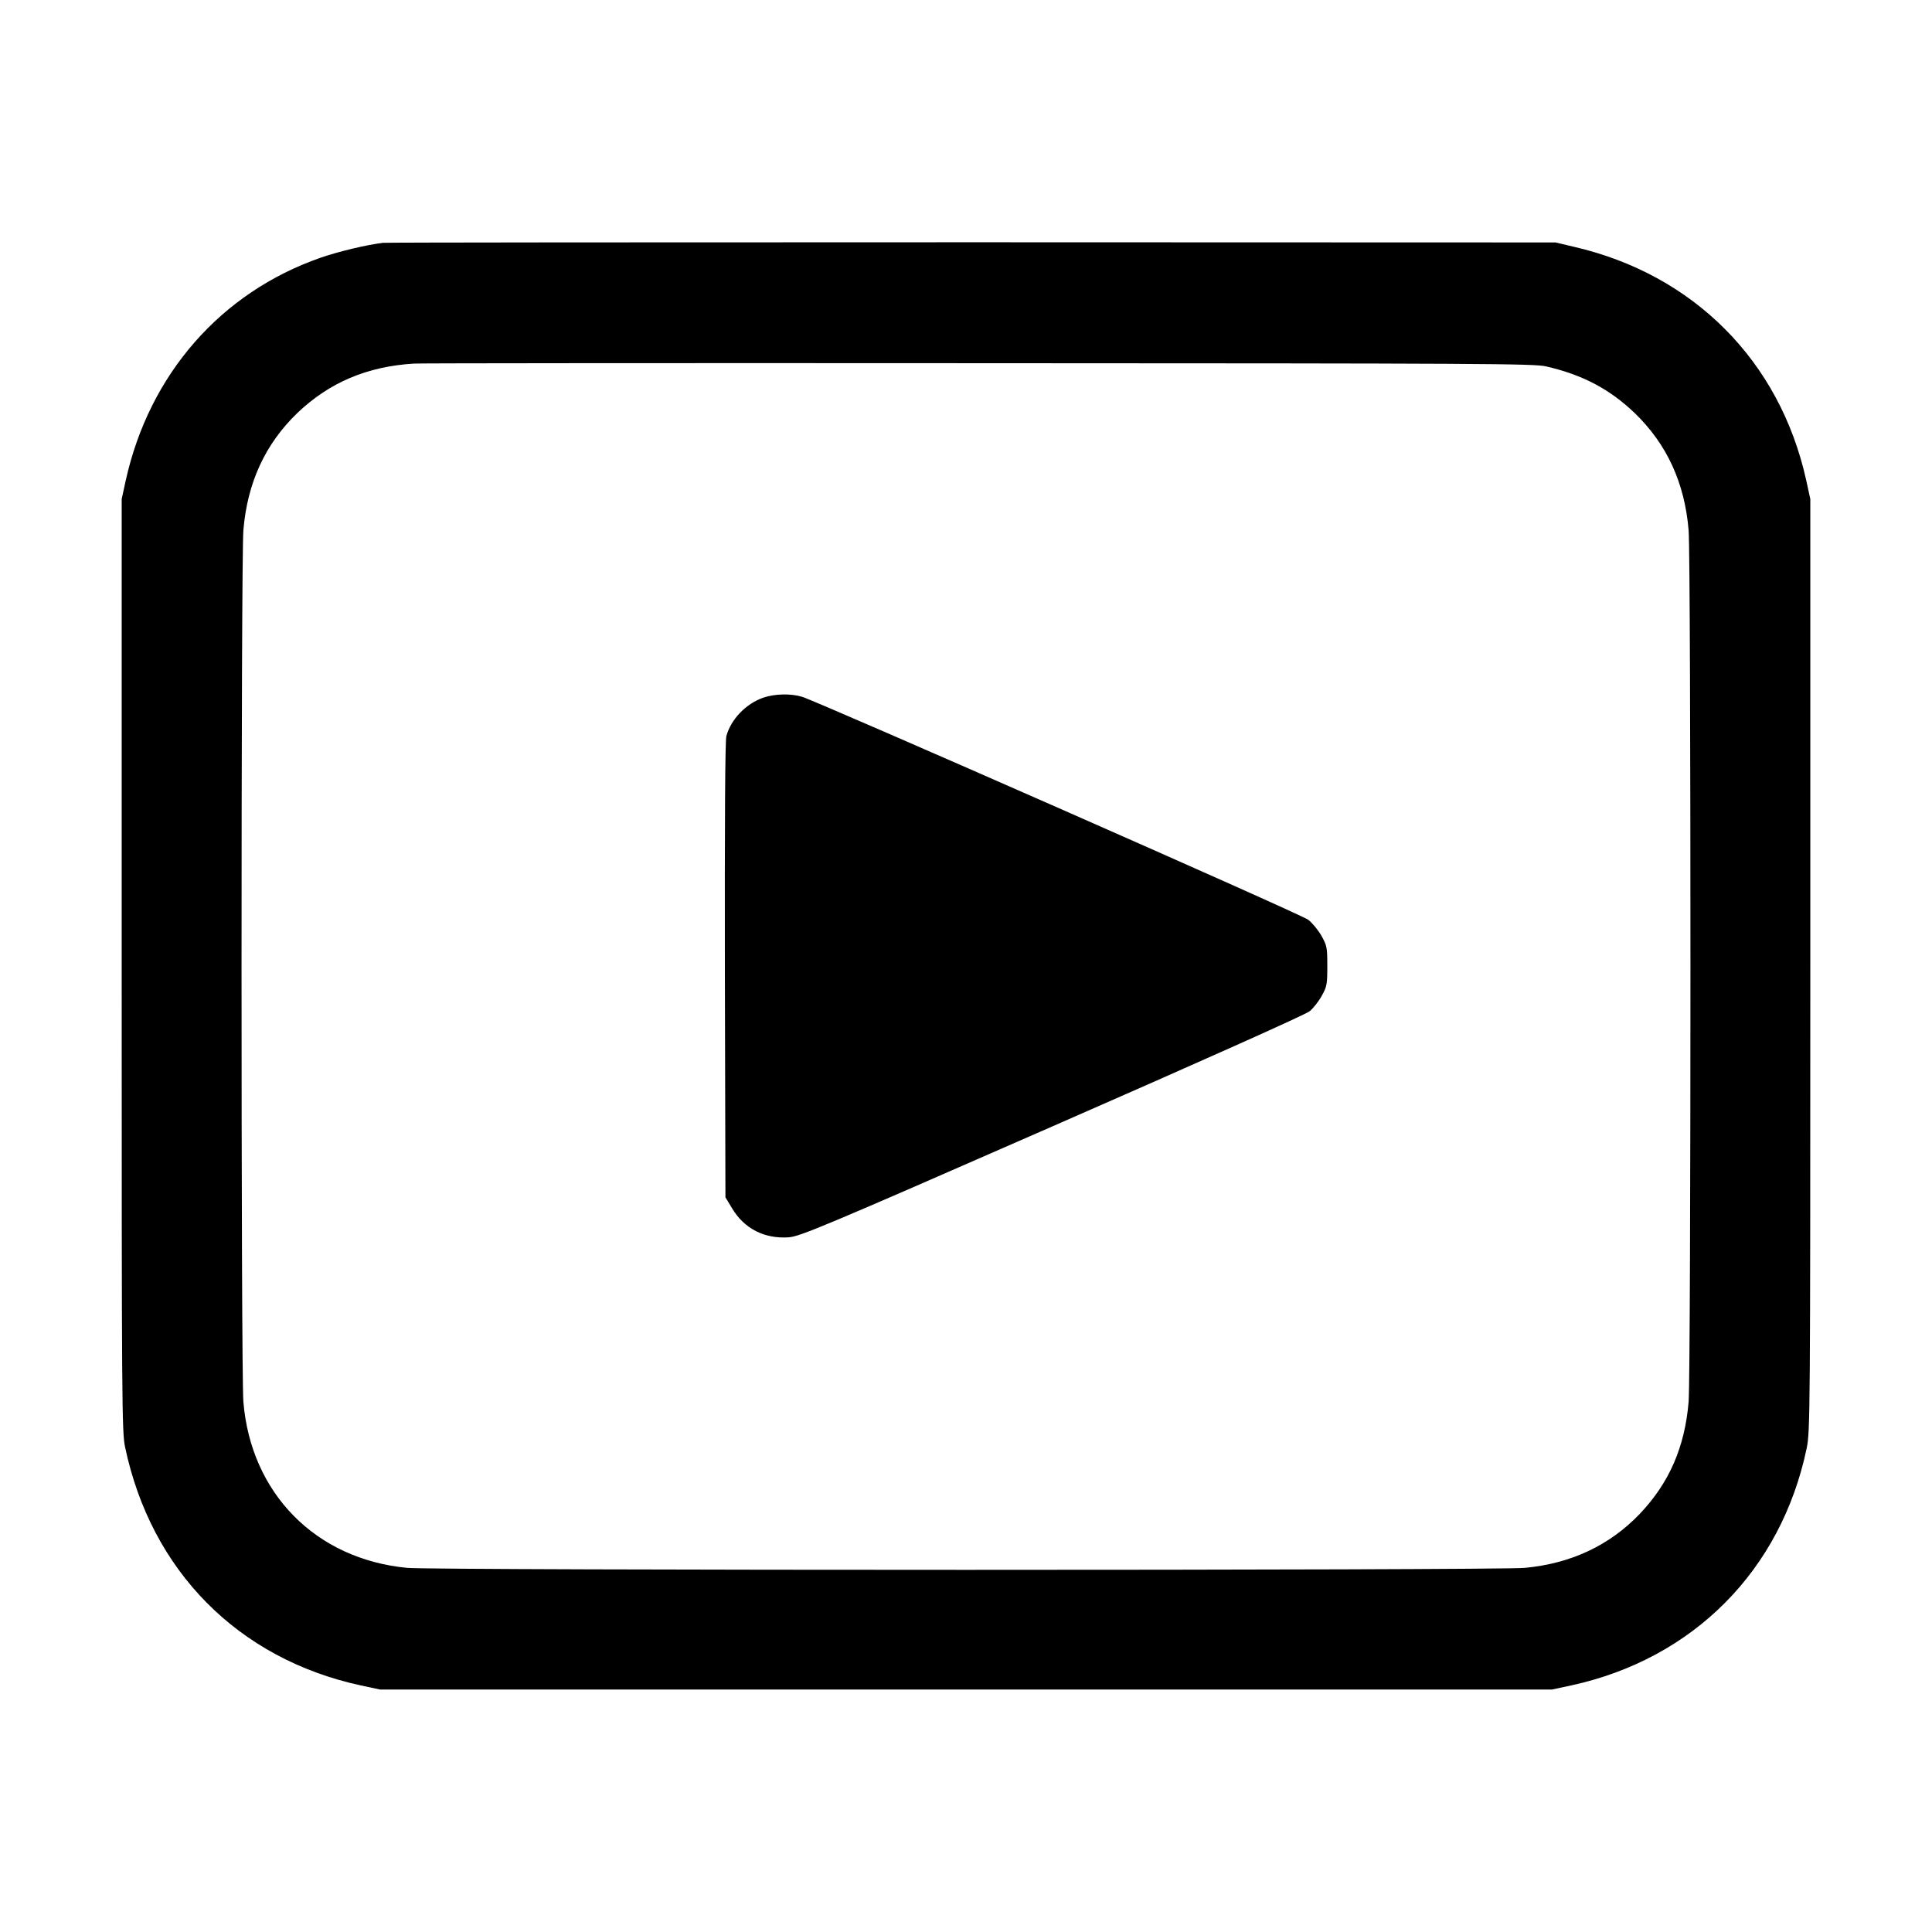 <?xml version="1.0" standalone="no"?>
<!DOCTYPE svg PUBLIC "-//W3C//DTD SVG 20010904//EN"
 "http://www.w3.org/TR/2001/REC-SVG-20010904/DTD/svg10.dtd">
<svg version="1.0" xmlns="http://www.w3.org/2000/svg"
 width="819.2pt" height="819.2pt" viewBox="0 0 819.2 819.2"
 preserveAspectRatio="xMidYMid meet">
<g transform="translate(0,819.2) scale(0.08,-0.08)"
fill="#000000" stroke="none">
<path d="M2030 8953 c-85 -10 -236 -46 -331 -79 -528 -184 -907 -617 -1032
-1178 l-22 -101 0 -2470 c0 -2336 1 -2475 18 -2555 138 -656 599 -1122 1249
-1263 l103 -22 3105 0 3105 0 103 22 c647 141 1113 610 1248 1258 18 87 19
181 19 2560 l0 2470 -22 101 c-140 631 -597 1090 -1231 1236 l-97 23 -3090 1
c-1699 0 -3106 -1 -3125 -3z m6165 -655 c194 -45 336 -120 469 -247 170 -164
265 -369 286 -621 13 -154 13 -4466 0 -4620 -20 -240 -103 -430 -259 -594
-160 -167 -364 -263 -609 -286 -147 -14 -5777 -14 -5924 0 -484 46 -828 394
-868 880 -13 154 -13 4466 0 4620 21 252 116 457 286 621 170 162 370 247 619
262 28 2 1373 3 2990 2 2680 -1 2946 -2 3010 -17z"/>
<path d="M4045 6542 c-92 -32 -171 -115 -195 -203 -7 -24 -9 -459 -8 -1241 l3
-1204 35 -58 c64 -108 172 -163 300 -154 61 5 168 49 1396 587 786 344 1345
594 1365 611 19 15 48 52 64 81 28 50 30 61 30 159 0 99 -2 108 -31 160 -17
30 -49 69 -70 85 -38 30 -2591 1153 -2683 1182 -60 18 -146 16 -206 -5z"/>
</g>
</svg>
